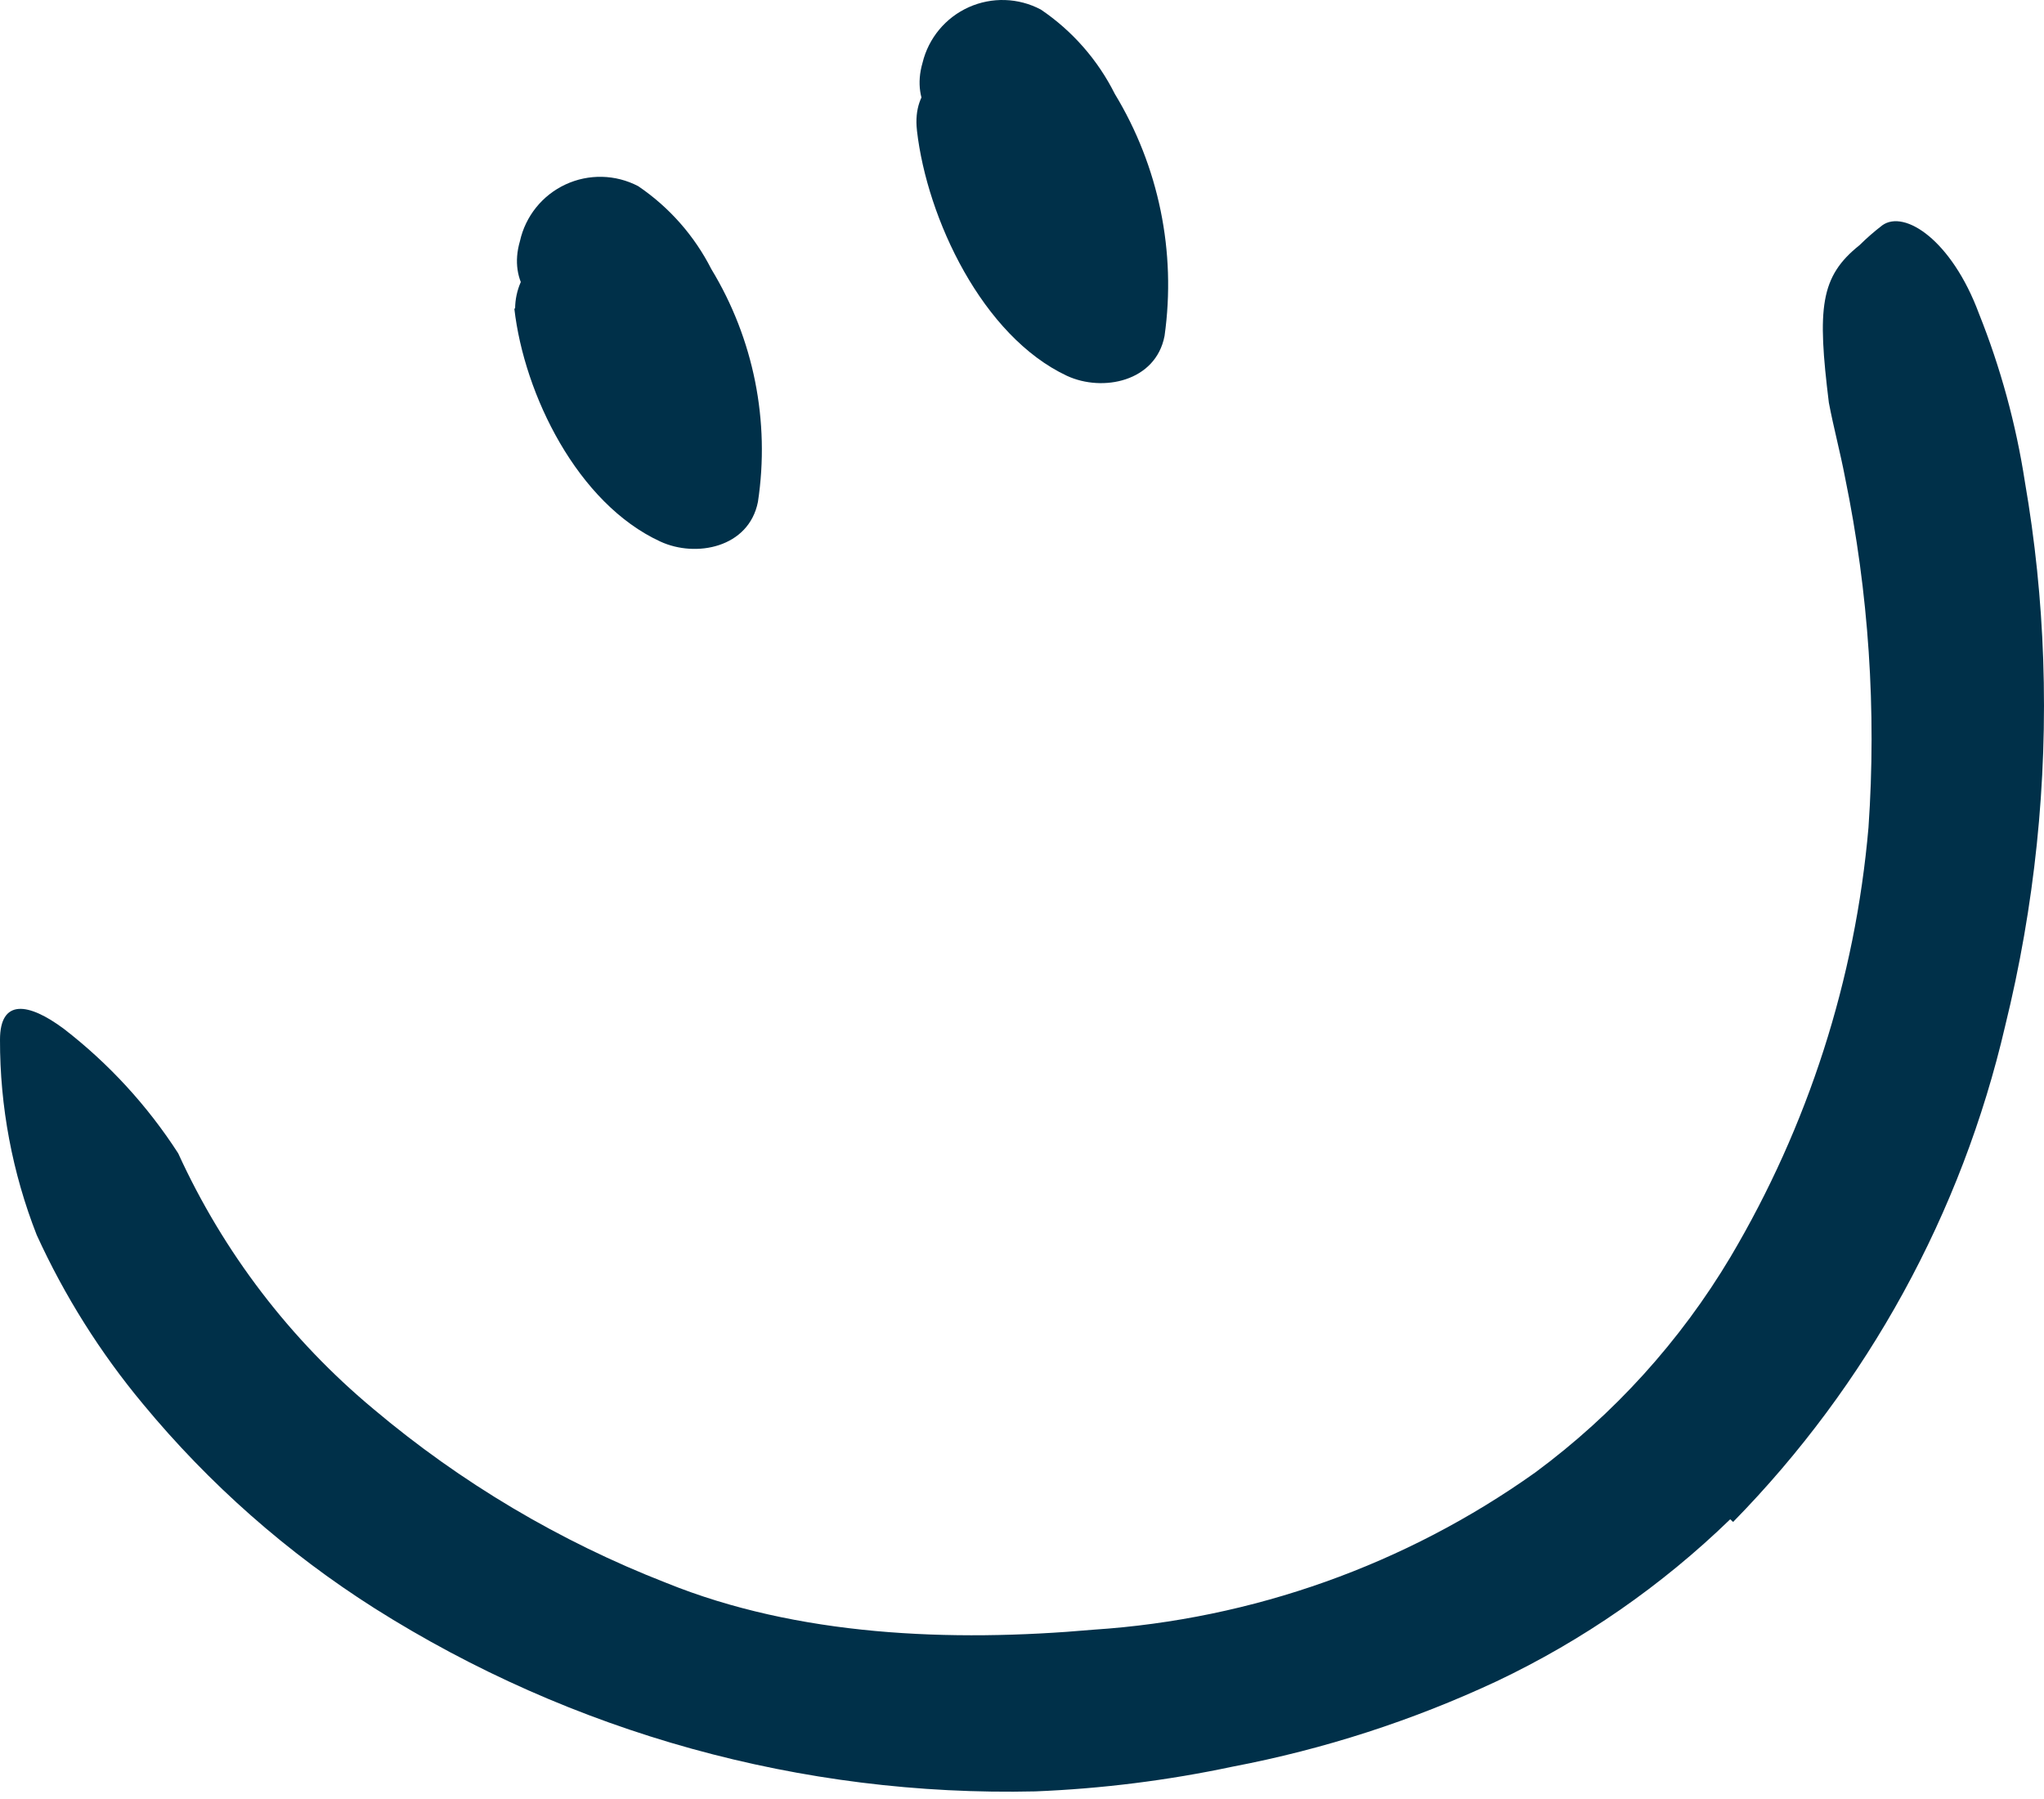 <svg width="150" height="132" viewBox="0 0 150 132" fill="none" xmlns="http://www.w3.org/2000/svg">
<path d="M126.972 111.476C121.947 116.346 116.159 120.361 109.837 123.361C103.662 126.247 97.152 128.351 90.457 129.626C85.69 130.638 80.846 131.245 75.976 131.441C58.847 131.835 41.983 127.164 27.498 118.014C21.08 113.942 15.343 108.883 10.5 103.025C7.357 99.254 4.731 95.079 2.693 90.613C0.904 86.05 -0.01 81.19 7.61958e-05 76.288C7.61958e-05 73.263 2.088 73.556 4.684 75.488C7.98 78.034 10.818 81.123 13.076 84.622C16.389 91.876 21.291 98.293 27.42 103.396C33.828 108.794 41.081 113.1 48.888 116.14C58.509 120.043 69.731 120.512 80.27 119.575C91.929 118.809 103.146 114.816 112.666 108.041C118.442 103.773 123.311 98.399 126.991 92.233C132.691 82.621 136.153 71.848 137.12 60.714C137.715 52.122 137.138 43.488 135.403 35.051C135.051 33.197 134.564 31.401 134.212 29.547C133.354 22.599 133.568 20.297 136.457 17.994C136.985 17.471 137.546 16.983 138.135 16.53C139.774 15.359 143.229 17.642 145.219 22.99C146.81 26.966 147.943 31.111 148.596 35.343C149.343 39.66 149.793 44.022 149.942 48.4C150.252 57.443 149.313 66.487 147.151 75.273C143.964 89.009 137.057 101.601 127.186 111.671L126.972 111.476Z" fill="#003049"/>
<path d="M37.744 22.639C38.466 28.962 42.389 36.944 48.458 39.735C51.073 40.945 54.957 40.184 55.621 36.827C56.519 30.91 55.31 24.866 52.205 19.75C50.96 17.299 49.113 15.204 46.838 13.661C45.175 12.79 43.201 12.744 41.498 13.536C39.796 14.328 38.559 15.868 38.154 17.701C36.397 23.732 45.804 26.308 47.56 20.277L47.775 19.497L45.531 22.424L44.379 22.756L40.984 21.331C44.282 23.966 47.092 29.938 46.253 34.231L53.415 31.304C50.312 29.388 48.18 26.233 47.56 22.639C47.479 19.978 45.342 17.841 42.681 17.76C39.996 17.781 37.824 19.953 37.802 22.639H37.744Z" fill="#003049"/>
<path d="M67.291 9.582C68.033 16.042 72.093 24.668 78.299 27.576C80.914 28.786 84.817 28.006 85.461 24.649C86.33 18.485 85.041 12.211 81.811 6.889C80.563 4.396 78.695 2.265 76.386 0.703C74.742 -0.169 72.787 -0.233 71.089 0.53C69.391 1.293 68.141 2.797 67.701 4.606C65.945 10.656 75.371 13.232 77.108 7.201L77.342 6.421L75.098 9.348L73.927 9.68L70.473 8.255C73.907 11.007 76.913 17.584 76.054 22.034L83.217 19.126C80.25 17.74 77.362 12.764 77.049 9.563C76.347 3.396 66.569 3.318 67.291 9.563V9.582Z" fill="#003049"/>
</svg>
